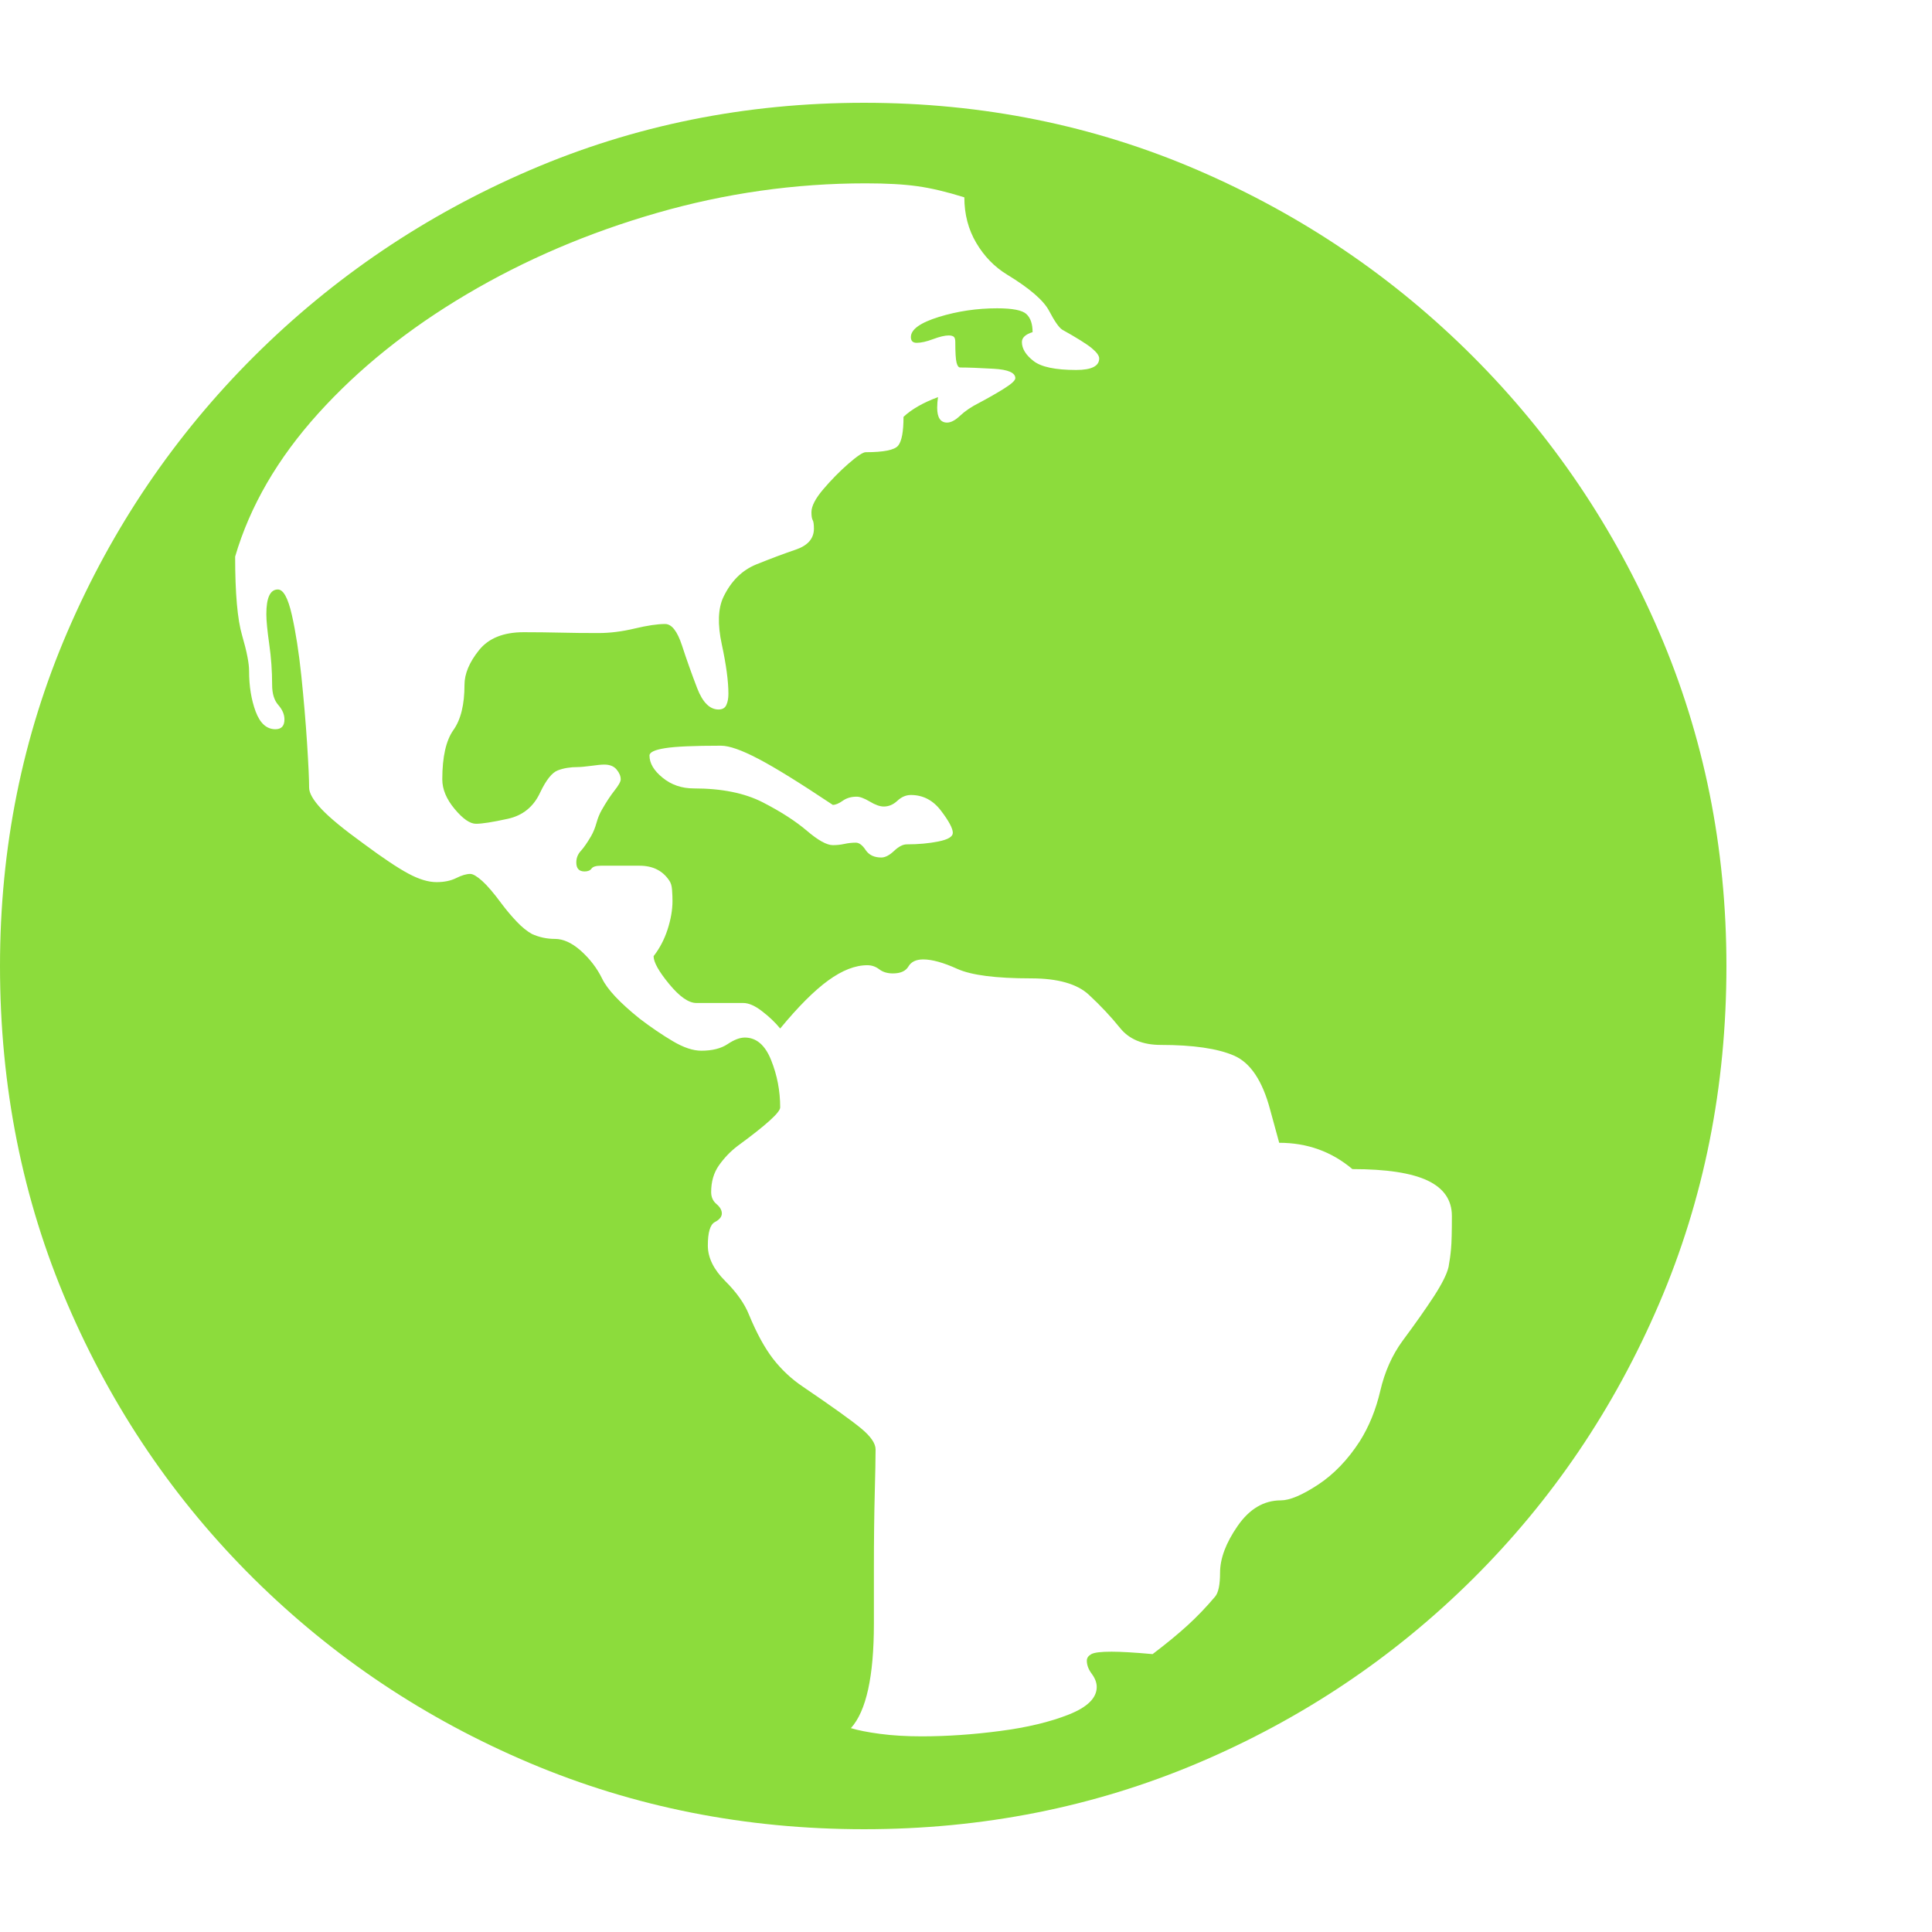 <svg version="1.1" xmlns="http://www.w3.org/2000/svg" style="fill:rgba(0,0,0,1.0)" width="256" height="256" viewBox="0 0 36.719 32.812"><path fill="rgb(140, 220, 60)" d="M16.422 32.812 C14.172 32.812 12.055 32.393 10.07 31.555 C8.086 30.716 6.339 29.549 4.828 28.055 C3.318 26.56 2.135 24.818 1.281 22.828 C0.427 20.839 0 18.698 0 16.406 C0 14.156 0.427 12.039 1.281 10.055 C2.135 8.07 3.318 6.326 4.828 4.82 C6.339 3.315 8.086 2.135 10.07 1.281 C12.055 0.427 14.172 -0 16.422 -0 C18.672 -0 20.786 0.427 22.766 1.281 C24.745 2.135 26.487 3.315 27.992 4.82 C29.497 6.326 30.677 8.07 31.531 10.055 C32.385 12.039 32.812 14.156 32.812 16.406 C32.812 18.698 32.385 20.839 31.531 22.828 C30.677 24.818 29.497 26.56 27.992 28.055 C26.487 29.549 24.745 30.716 22.766 31.555 C20.786 32.393 18.672 32.812 16.422 32.812 Z M17.516 31.047 C17.995 31.047 18.492 31.013 19.008 30.945 C19.523 30.878 19.958 30.773 20.312 30.633 C20.667 30.492 20.844 30.318 20.844 30.109 C20.844 30.026 20.812 29.943 20.75 29.859 C20.688 29.776 20.656 29.693 20.656 29.609 C20.656 29.557 20.685 29.516 20.742 29.484 C20.799 29.453 20.927 29.438 21.125 29.438 C21.302 29.438 21.562 29.453 21.906 29.484 C22.167 29.286 22.388 29.104 22.57 28.938 C22.753 28.771 22.927 28.589 23.094 28.391 C23.156 28.318 23.188 28.167 23.188 27.938 C23.188 27.667 23.299 27.37 23.523 27.047 C23.747 26.724 24.021 26.562 24.344 26.562 C24.51 26.562 24.745 26.464 25.047 26.266 C25.349 26.068 25.615 25.792 25.844 25.438 C26.021 25.156 26.151 24.836 26.234 24.477 C26.318 24.117 26.458 23.802 26.656 23.531 C26.896 23.208 27.094 22.927 27.25 22.688 C27.406 22.448 27.5 22.26 27.531 22.125 C27.552 22.01 27.568 21.896 27.578 21.781 C27.589 21.667 27.594 21.458 27.594 21.156 C27.594 20.854 27.44 20.63 27.133 20.484 C26.826 20.339 26.349 20.266 25.703 20.266 C25.307 19.932 24.844 19.766 24.312 19.766 L24.141 19.141 C23.995 18.589 23.766 18.245 23.453 18.109 C23.141 17.974 22.677 17.906 22.062 17.906 C21.719 17.906 21.461 17.799 21.289 17.586 C21.117 17.372 20.919 17.161 20.695 16.953 C20.471 16.745 20.104 16.641 19.594 16.641 C18.927 16.641 18.461 16.581 18.195 16.461 C17.93 16.341 17.714 16.281 17.547 16.281 C17.411 16.281 17.318 16.326 17.266 16.414 C17.214 16.503 17.115 16.547 16.969 16.547 C16.865 16.547 16.779 16.521 16.711 16.469 C16.643 16.417 16.568 16.391 16.484 16.391 C16.255 16.391 16.008 16.487 15.742 16.68 C15.477 16.872 15.172 17.177 14.828 17.594 C14.734 17.479 14.62 17.37 14.484 17.266 C14.349 17.161 14.229 17.109 14.125 17.109 L13.234 17.109 C13.089 17.109 12.917 16.99 12.719 16.75 C12.521 16.51 12.422 16.333 12.422 16.219 C12.536 16.073 12.625 15.904 12.688 15.711 C12.75 15.518 12.781 15.339 12.781 15.172 C12.781 15.109 12.779 15.039 12.773 14.961 C12.768 14.883 12.75 14.823 12.719 14.781 C12.594 14.594 12.406 14.5 12.156 14.5 L11.422 14.5 C11.328 14.5 11.268 14.518 11.242 14.555 C11.216 14.591 11.172 14.609 11.109 14.609 C11.005 14.609 10.953 14.552 10.953 14.438 C10.953 14.354 10.982 14.281 11.039 14.219 C11.096 14.156 11.161 14.063 11.234 13.938 C11.276 13.865 11.31 13.781 11.336 13.688 C11.362 13.594 11.396 13.51 11.438 13.438 C11.521 13.292 11.602 13.169 11.68 13.07 C11.758 12.971 11.797 12.901 11.797 12.859 C11.797 12.797 11.771 12.734 11.719 12.672 C11.667 12.609 11.589 12.578 11.484 12.578 C11.432 12.578 11.349 12.586 11.234 12.602 C11.12 12.617 11.036 12.625 10.984 12.625 C10.839 12.625 10.711 12.646 10.602 12.688 C10.492 12.729 10.38 12.87 10.266 13.109 C10.141 13.38 9.935 13.547 9.648 13.609 C9.362 13.672 9.161 13.703 9.047 13.703 C8.932 13.703 8.797 13.609 8.641 13.422 C8.484 13.234 8.406 13.047 8.406 12.859 C8.406 12.432 8.477 12.12 8.617 11.922 C8.758 11.724 8.828 11.438 8.828 11.062 C8.828 10.854 8.919 10.635 9.102 10.406 C9.284 10.177 9.568 10.062 9.953 10.062 C10.193 10.062 10.424 10.065 10.648 10.07 C10.872 10.076 11.115 10.078 11.375 10.078 C11.594 10.078 11.823 10.049 12.062 9.992 C12.302 9.935 12.495 9.906 12.641 9.906 C12.766 9.906 12.872 10.042 12.961 10.312 C13.049 10.583 13.146 10.854 13.25 11.125 C13.354 11.396 13.49 11.531 13.656 11.531 C13.729 11.531 13.779 11.503 13.805 11.445 C13.831 11.388 13.844 11.318 13.844 11.234 C13.844 10.995 13.802 10.682 13.719 10.297 C13.635 9.911 13.646 9.609 13.75 9.391 C13.896 9.089 14.104 8.883 14.375 8.773 C14.646 8.664 14.896 8.57 15.125 8.492 C15.354 8.414 15.469 8.281 15.469 8.094 C15.469 8.01 15.461 7.956 15.445 7.93 C15.43 7.904 15.422 7.854 15.422 7.781 C15.422 7.667 15.497 7.521 15.648 7.344 C15.799 7.167 15.958 7.005 16.125 6.859 C16.292 6.714 16.401 6.641 16.453 6.641 C16.797 6.641 17.003 6.599 17.07 6.516 C17.138 6.432 17.172 6.25 17.172 5.969 C17.328 5.823 17.547 5.698 17.828 5.594 C17.818 5.656 17.812 5.724 17.812 5.797 C17.812 5.984 17.875 6.078 18 6.078 C18.073 6.078 18.156 6.034 18.25 5.945 C18.344 5.857 18.464 5.776 18.609 5.703 C18.786 5.609 18.945 5.518 19.086 5.43 C19.227 5.341 19.297 5.276 19.297 5.234 C19.297 5.13 19.159 5.07 18.883 5.055 C18.607 5.039 18.396 5.031 18.25 5.031 C18.219 5.031 18.195 5 18.18 4.938 C18.164 4.875 18.156 4.745 18.156 4.547 C18.156 4.495 18.146 4.461 18.125 4.445 C18.104 4.43 18.073 4.422 18.031 4.422 C17.958 4.422 17.859 4.445 17.734 4.492 C17.609 4.539 17.505 4.562 17.422 4.562 C17.349 4.562 17.312 4.526 17.312 4.453 C17.312 4.307 17.49 4.18 17.844 4.07 C18.198 3.961 18.568 3.906 18.953 3.906 C19.245 3.906 19.43 3.943 19.508 4.016 C19.586 4.089 19.625 4.203 19.625 4.359 C19.49 4.401 19.422 4.464 19.422 4.547 C19.422 4.672 19.495 4.792 19.641 4.906 C19.786 5.021 20.057 5.078 20.453 5.078 C20.745 5.078 20.891 5.005 20.891 4.859 C20.891 4.807 20.844 4.742 20.75 4.664 C20.656 4.586 20.469 4.469 20.188 4.312 C20.125 4.271 20.042 4.151 19.938 3.953 C19.833 3.755 19.568 3.526 19.141 3.266 C18.901 3.12 18.706 2.919 18.555 2.664 C18.404 2.409 18.328 2.12 18.328 1.797 C17.995 1.693 17.698 1.622 17.438 1.586 C17.177 1.549 16.849 1.531 16.453 1.531 C15.109 1.531 13.786 1.719 12.484 2.094 C11.182 2.469 9.977 2.984 8.867 3.641 C7.758 4.297 6.818 5.052 6.047 5.906 C5.276 6.76 4.75 7.667 4.469 8.625 C4.469 9.323 4.513 9.823 4.602 10.125 C4.69 10.427 4.734 10.651 4.734 10.797 C4.734 11.089 4.776 11.346 4.859 11.57 C4.943 11.794 5.068 11.906 5.234 11.906 C5.349 11.906 5.406 11.844 5.406 11.719 C5.406 11.625 5.367 11.534 5.289 11.445 C5.211 11.357 5.172 11.229 5.172 11.062 C5.172 10.802 5.154 10.544 5.117 10.289 C5.081 10.034 5.062 9.844 5.062 9.719 C5.062 9.406 5.135 9.25 5.281 9.25 C5.385 9.25 5.474 9.411 5.547 9.734 C5.62 10.057 5.68 10.443 5.727 10.891 C5.773 11.339 5.81 11.766 5.836 12.172 C5.862 12.578 5.875 12.859 5.875 13.016 C5.875 13.12 5.953 13.255 6.109 13.422 C6.266 13.589 6.531 13.807 6.906 14.078 C7.271 14.349 7.555 14.539 7.758 14.648 C7.961 14.758 8.141 14.812 8.297 14.812 C8.443 14.812 8.568 14.786 8.672 14.734 C8.776 14.682 8.865 14.656 8.938 14.656 C8.99 14.656 9.065 14.701 9.164 14.789 C9.263 14.878 9.385 15.021 9.531 15.219 C9.625 15.344 9.721 15.458 9.82 15.562 C9.919 15.667 10.016 15.745 10.109 15.797 C10.245 15.859 10.391 15.891 10.547 15.891 C10.703 15.891 10.865 15.964 11.031 16.109 C11.208 16.266 11.346 16.445 11.445 16.648 C11.544 16.852 11.781 17.104 12.156 17.406 C12.375 17.573 12.586 17.716 12.789 17.836 C12.992 17.956 13.172 18.016 13.328 18.016 C13.536 18.016 13.703 17.974 13.828 17.891 C13.953 17.807 14.062 17.766 14.156 17.766 C14.375 17.766 14.542 17.909 14.656 18.195 C14.771 18.482 14.828 18.781 14.828 19.094 C14.828 19.188 14.557 19.432 14.016 19.828 C13.88 19.932 13.763 20.055 13.664 20.195 C13.565 20.336 13.516 20.505 13.516 20.703 C13.516 20.797 13.549 20.872 13.617 20.93 C13.685 20.987 13.719 21.047 13.719 21.109 C13.719 21.172 13.674 21.227 13.586 21.273 C13.497 21.32 13.453 21.469 13.453 21.719 C13.453 21.948 13.562 22.172 13.781 22.391 C14 22.609 14.151 22.823 14.234 23.031 C14.38 23.385 14.534 23.667 14.695 23.875 C14.857 24.083 15.047 24.26 15.266 24.406 C15.818 24.781 16.185 25.044 16.367 25.195 C16.549 25.346 16.641 25.479 16.641 25.594 C16.641 25.771 16.635 26.052 16.625 26.438 C16.615 26.823 16.609 27.302 16.609 27.875 C16.609 28.042 16.609 28.211 16.609 28.383 C16.609 28.555 16.609 28.729 16.609 28.906 C16.609 29.906 16.464 30.568 16.172 30.891 C16.307 30.932 16.492 30.969 16.727 31 C16.961 31.031 17.224 31.047 17.516 31.047 Z M16.75 14.344 C16.823 14.344 16.904 14.302 16.992 14.219 C17.081 14.135 17.161 14.094 17.234 14.094 C17.453 14.094 17.654 14.076 17.836 14.039 C18.018 14.003 18.109 13.948 18.109 13.875 C18.109 13.792 18.034 13.651 17.883 13.453 C17.732 13.255 17.542 13.156 17.312 13.156 C17.219 13.156 17.133 13.193 17.055 13.266 C16.977 13.339 16.891 13.375 16.797 13.375 C16.724 13.375 16.635 13.344 16.531 13.281 C16.427 13.219 16.344 13.188 16.281 13.188 C16.177 13.188 16.089 13.214 16.016 13.266 C15.943 13.318 15.88 13.344 15.828 13.344 C15.203 12.927 14.732 12.635 14.414 12.469 C14.096 12.302 13.859 12.219 13.703 12.219 C13.193 12.219 12.839 12.234 12.641 12.266 C12.443 12.297 12.344 12.344 12.344 12.406 C12.344 12.552 12.427 12.693 12.594 12.828 C12.76 12.964 12.958 13.031 13.188 13.031 C13.719 13.031 14.156 13.12 14.5 13.297 C14.844 13.474 15.122 13.654 15.336 13.836 C15.549 14.018 15.714 14.109 15.828 14.109 C15.901 14.109 15.974 14.102 16.047 14.086 C16.12 14.07 16.193 14.062 16.266 14.062 C16.328 14.062 16.391 14.109 16.453 14.203 C16.516 14.297 16.615 14.344 16.75 14.344 Z M36.719 27.344" /></svg>